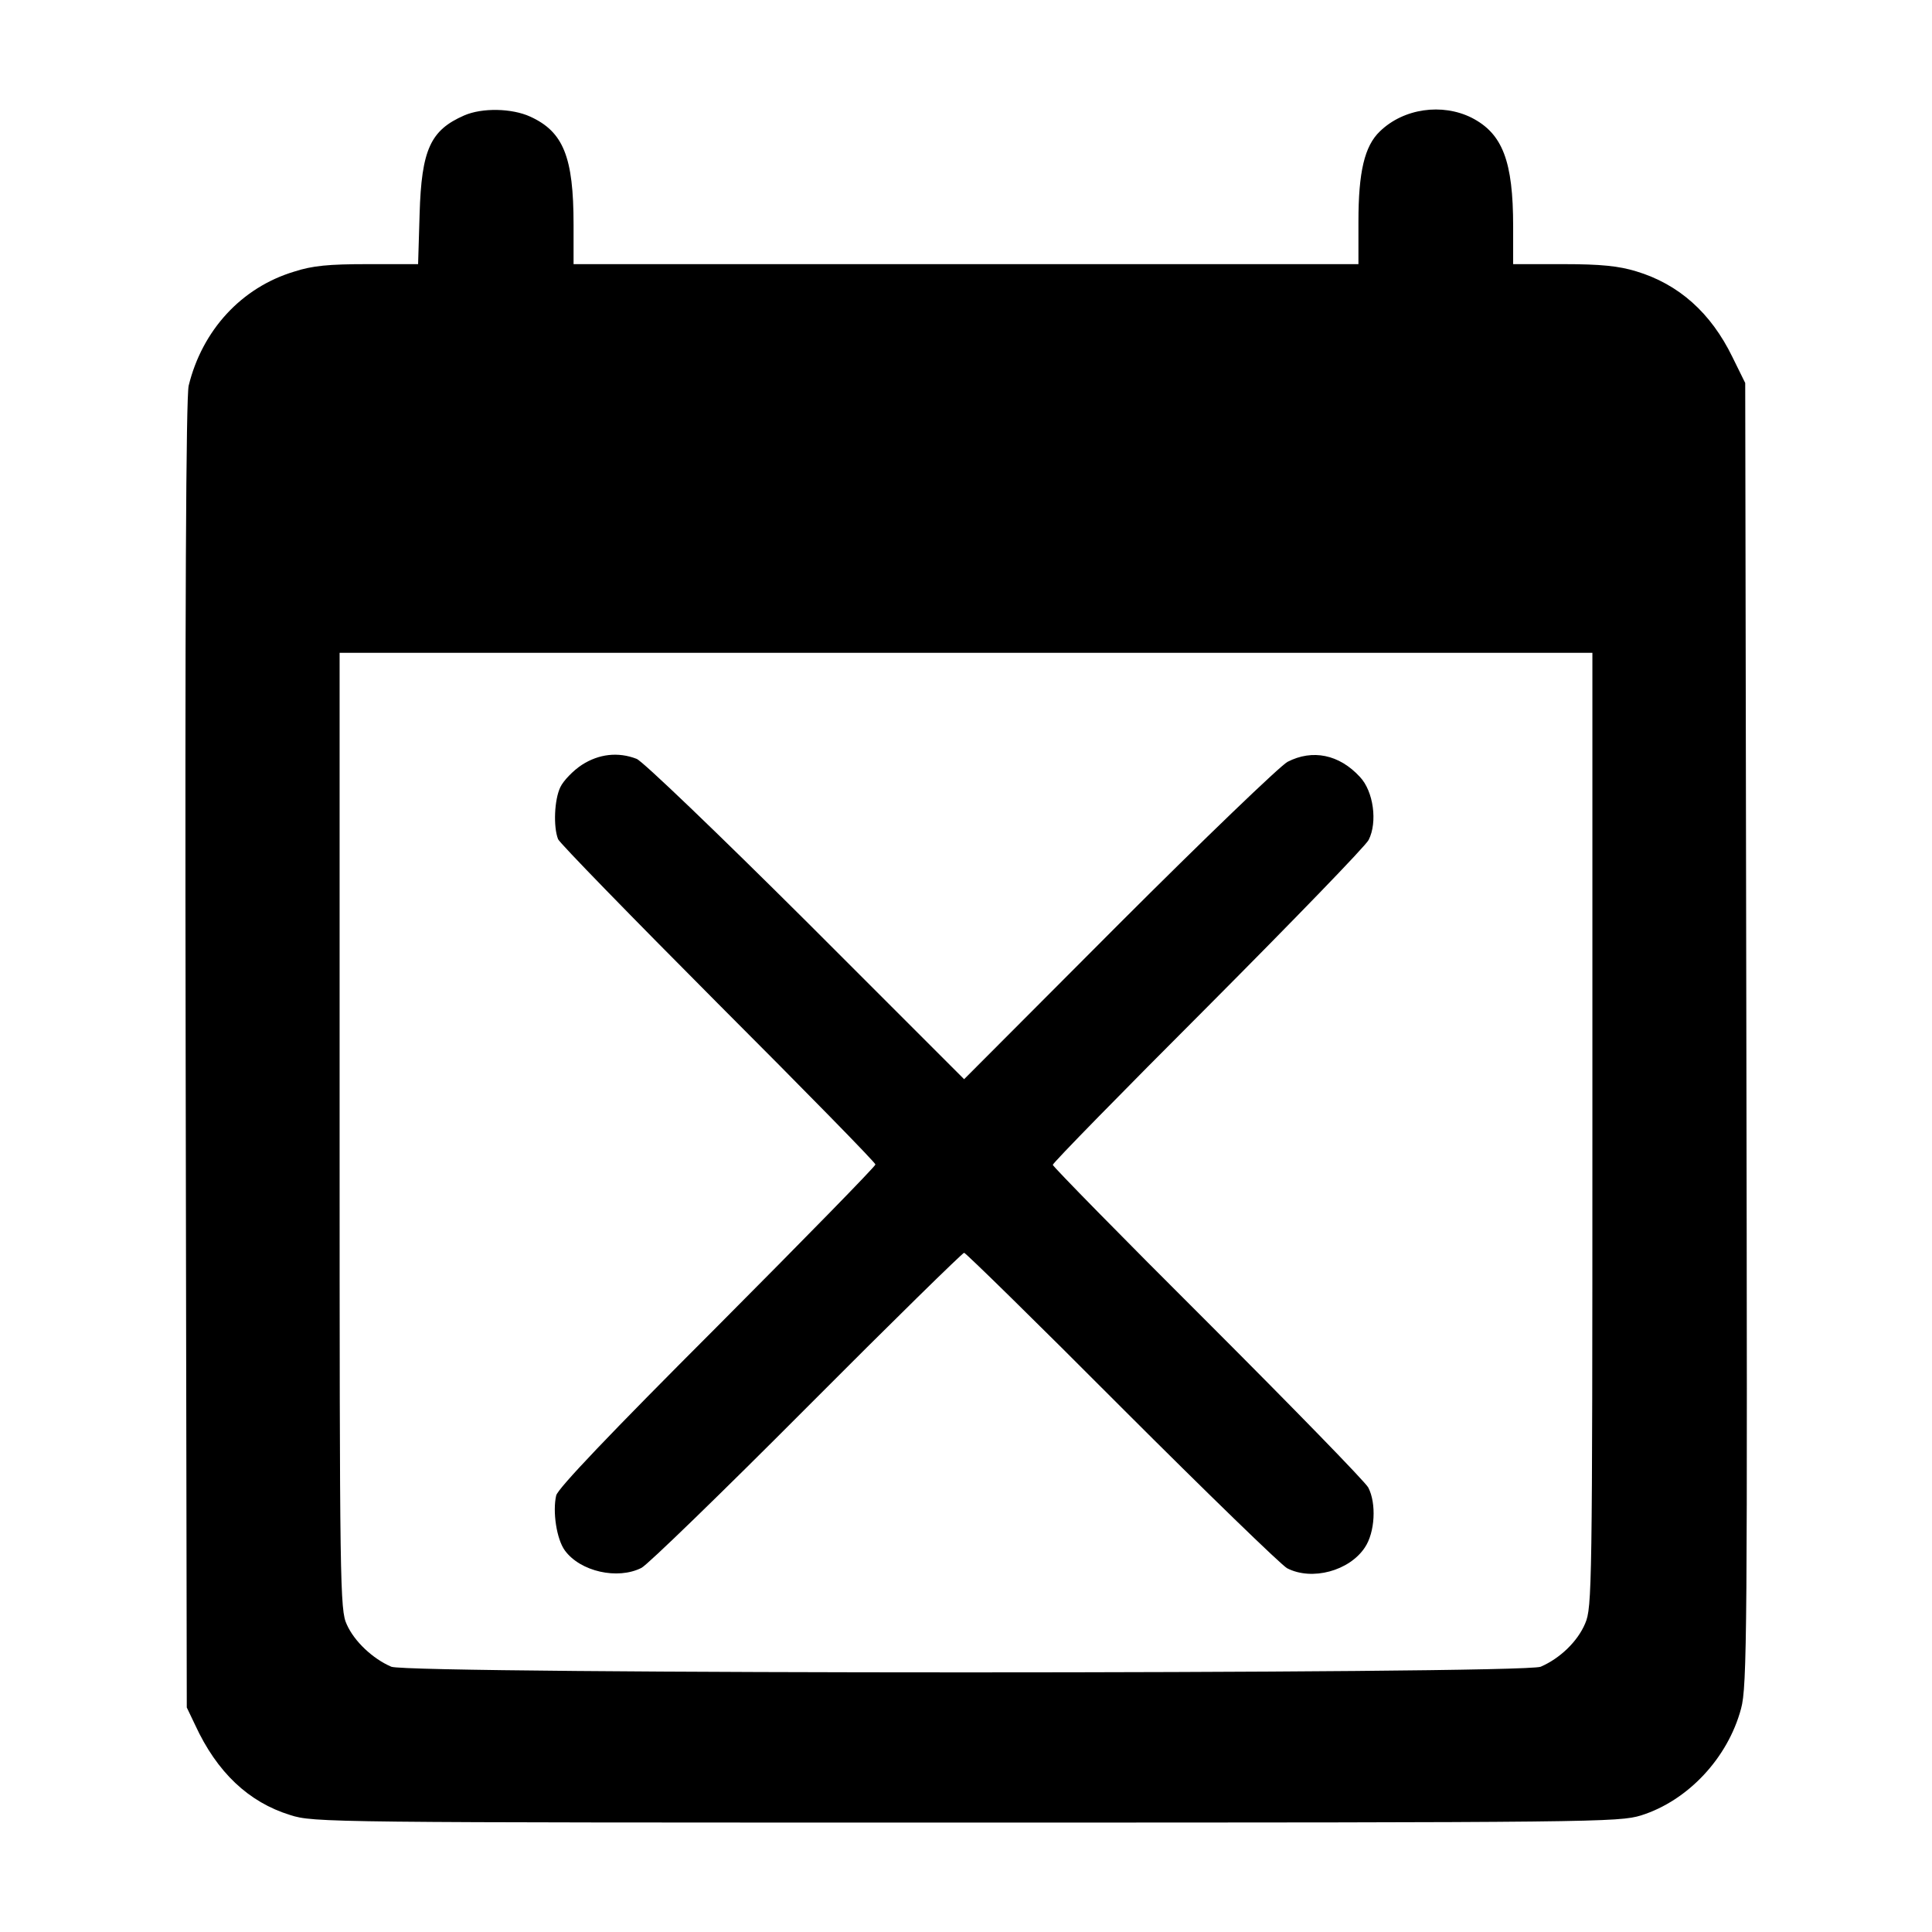 <svg version="1" xmlns="http://www.w3.org/2000/svg" width="682.667" height="682.667" viewBox="0 0 512 512"><path d="M123 30.6c-8.9 3.9-11.3 9-11.8 26.1l-.4 13.3H97.5c-10.4 0-14.7.4-19.6 2C64 76.2 53.6 87.5 50 102.2c-.7 3-1 58.9-.8 177.3l.3 173 2.2 4.6c5.8 12.6 14.2 20.5 25.2 23.9 6.2 2 9.7 2 179.1 2 167.2 0 173-.1 178.9-1.9 12.4-3.9 23-15.2 26.5-28.3 1.6-5.8 1.7-20.5 1.4-178.8l-.3-172.5-3.4-6.9c-5.7-11.7-14.2-19.3-25.5-22.7-4.6-1.4-9.3-1.9-19.3-1.9H401V60c0-17.3-2.8-24.6-11-28.8-7.8-3.9-18-2.5-24.3 3.6-4.1 3.9-5.7 10.8-5.7 23.9V70H152V59.5c0-17.9-2.7-24.6-11.5-28.6-4.8-2.2-12.7-2.4-17.5-.3zm299 268.8c0 121.6-.1 126.6-1.9 130.8-2 4.8-6.7 9.3-11.8 11.5-4.8 2-299.8 2-304.6 0-4.9-2.1-9.8-6.7-11.8-11.2-1.8-3.8-1.9-9.9-1.9-130.8V173h332v126.4z"/><path d="M154.2 202.7c-2.3 1.5-4.9 4.2-5.7 5.9-1.6 3.3-1.9 10.5-.6 13.8.4 1 19.5 20.6 42.4 43.6 22.9 22.9 41.7 42.1 41.7 42.6s-18.9 19.8-41.9 42.9c-28.5 28.5-42.2 42.9-42.7 44.8-1 4.3.1 11.6 2.3 14.6 4.1 5.6 14 7.8 20.3 4.6 1.6-.8 21.4-20 43.8-42.5 22.5-22.6 41.3-41 41.7-41 .4 0 19.3 18.5 41.8 41.1 22.6 22.6 42.3 41.7 43.8 42.5 6.6 3.4 16.5.7 20.6-5.5 2.7-4 3.1-11.7.9-15.9-.8-1.5-19.9-21.1-42.5-43.7-22.6-22.5-41.1-41.4-41.1-41.8 0-.5 18.5-19.4 41.1-42 22.6-22.7 41.8-42.5 42.6-44.1 2.4-4.7 1.3-12.9-2.3-16.7-5.5-6-12.6-7.4-19.2-4-2 1.1-22.1 20.4-44.7 43l-41 41.1-42-42c-23.1-23-43.3-42.4-44.8-42.9-4.9-1.9-10-1.3-14.5 1.6z"/></svg>